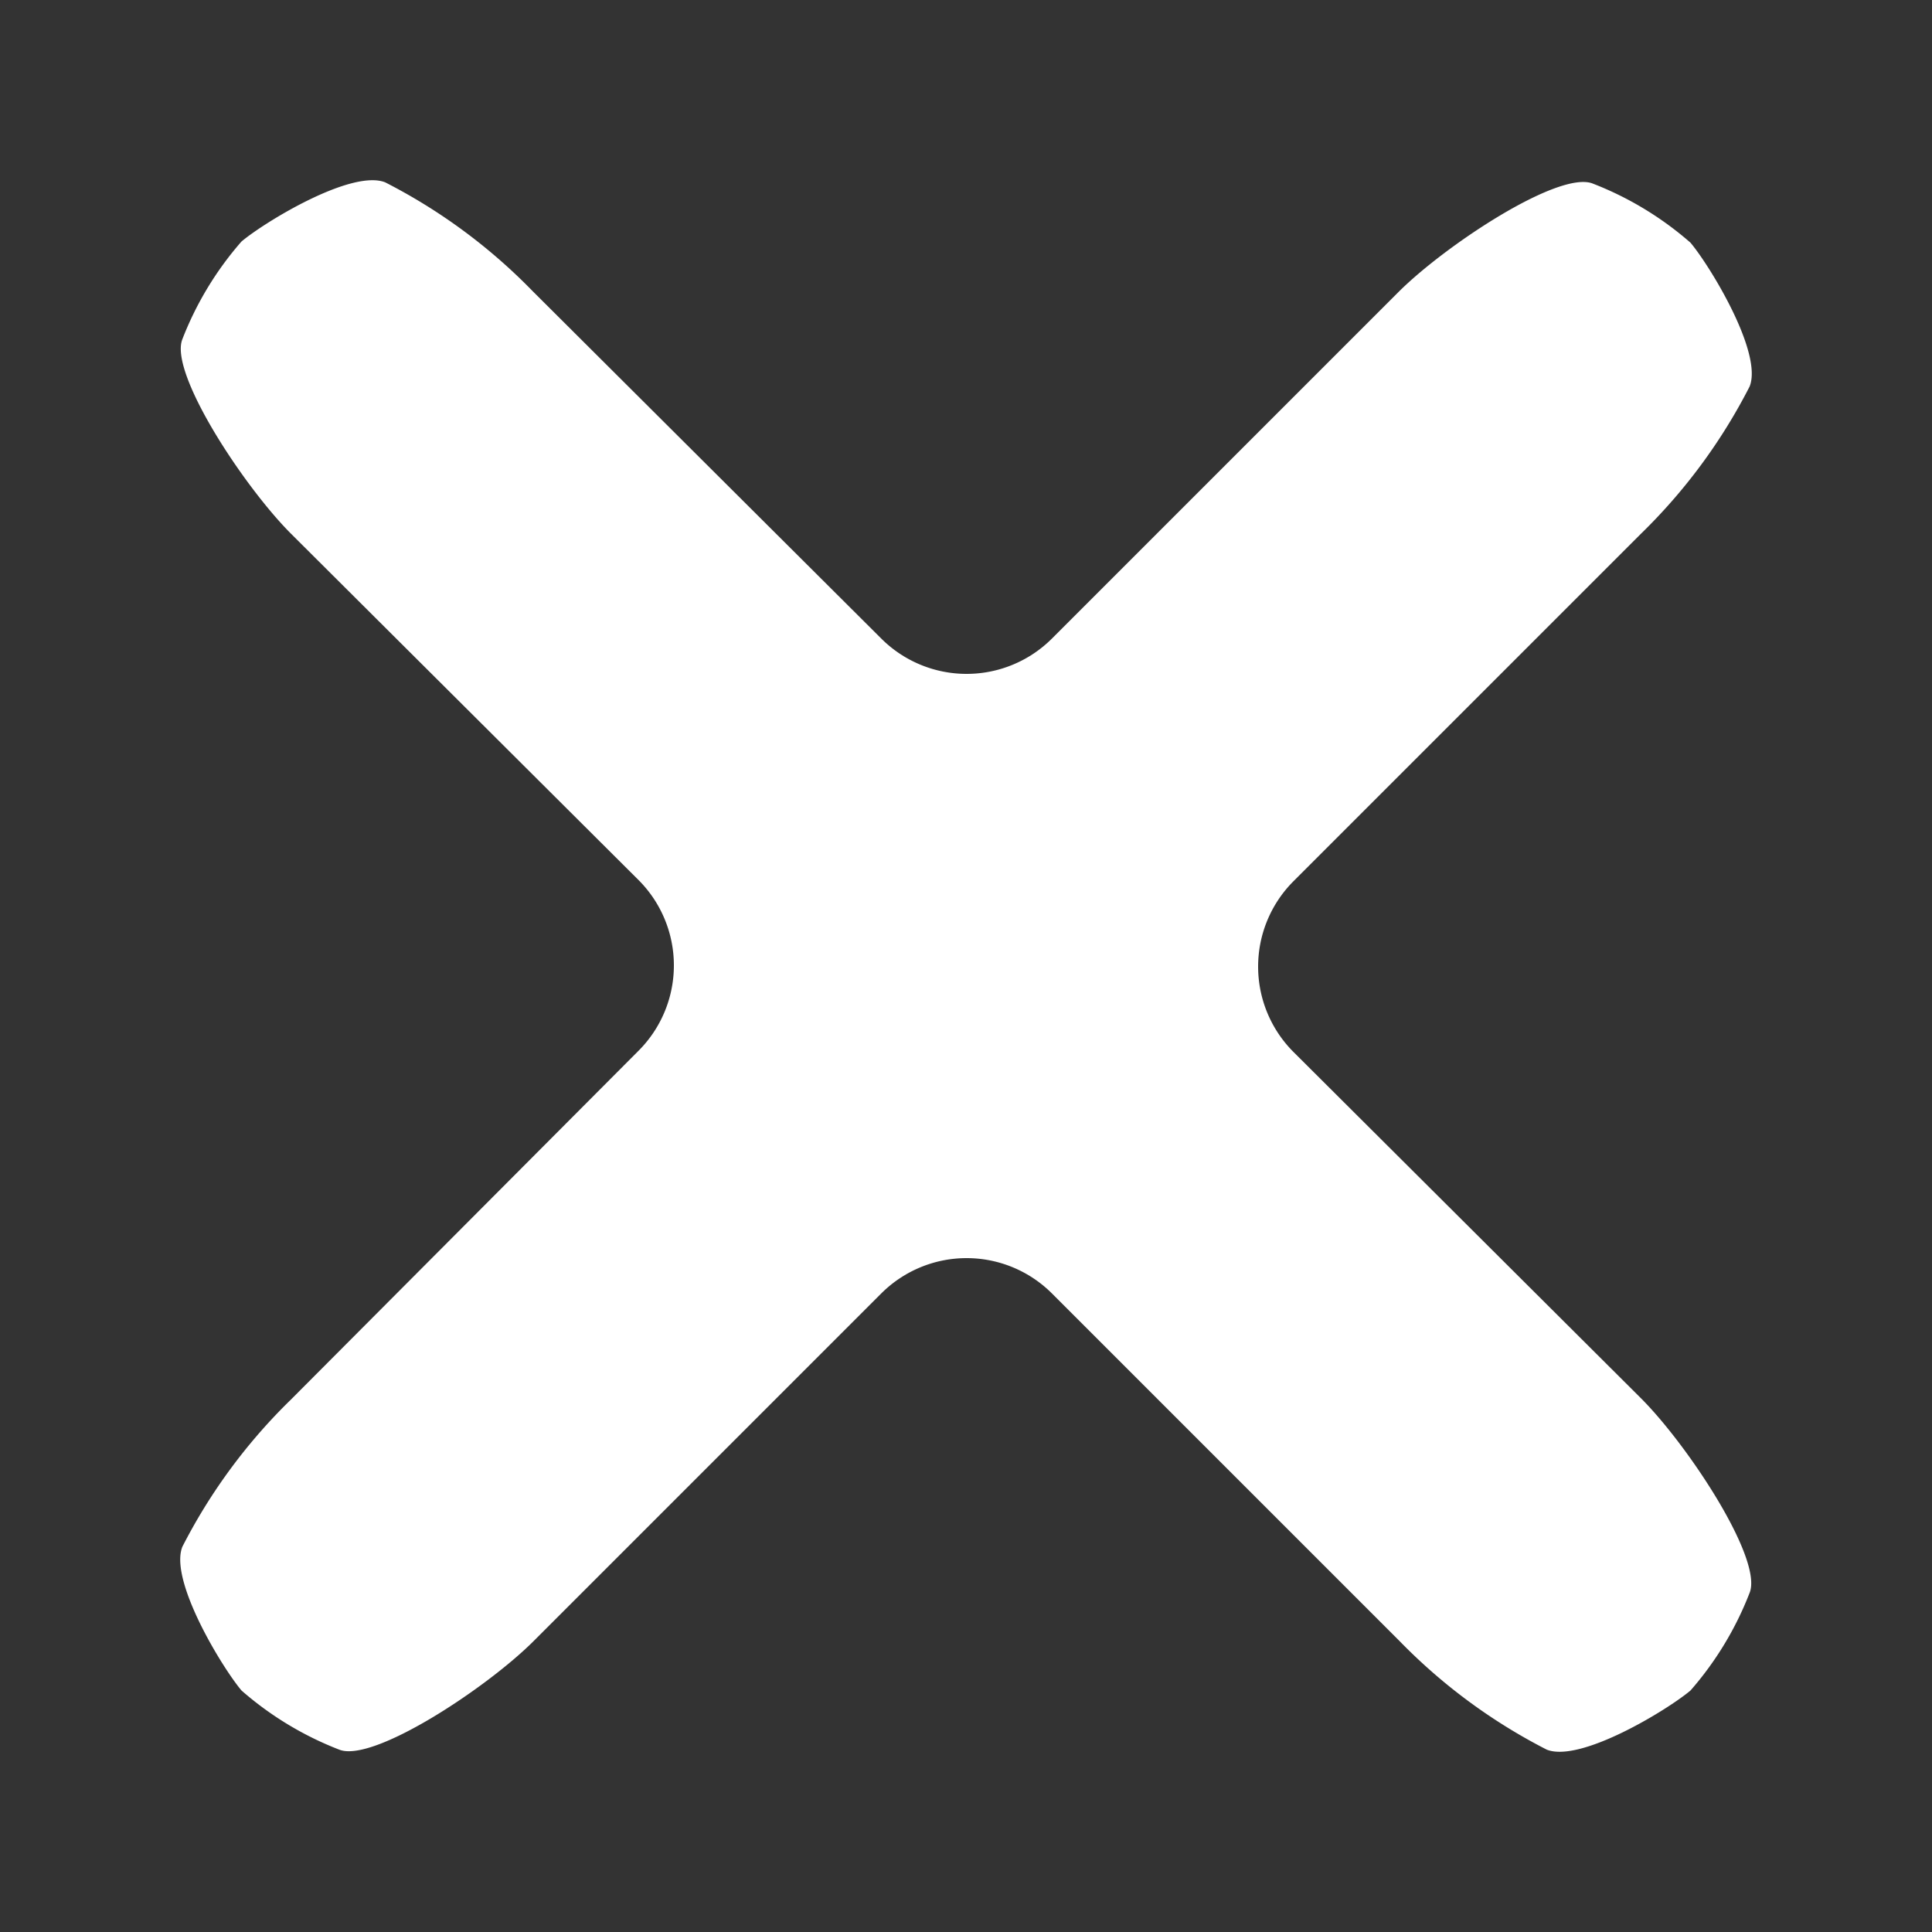 <svg id="Layer_1" data-name="Layer 1" xmlns="http://www.w3.org/2000/svg" viewBox="0 0 16 16"><rect x="0" y="0" width="16" height="16" fill="#333333" stroke="none"/><defs><style>.cls-1{fill:#fff;}</style></defs><title>close</title><path class="cls-1" d="M10.71,8.71a1,1,0,0,1,0-1.41l2.88-2.88a4.66,4.66,0,0,0,.9-1.22c.11-.28-.33-1-.49-1.19a2.72,2.72,0,0,0-.81-.49c-.28-.11-1.22.51-1.61.9L8.71,5.29a1,1,0,0,1-1.41,0L4.41,2.41a4.66,4.66,0,0,0-1.22-.9c-.28-.11-1,.33-1.19.49a2.72,2.72,0,0,0-.49.81c-.11.28.51,1.22.9,1.61L5.29,7.29a1,1,0,0,1,0,1.41L2.41,11.59a4.66,4.66,0,0,0-.9,1.22c-.11.28.33,1,.49,1.19a2.72,2.72,0,0,0,.81.49c.28.11,1.22-.51,1.61-.9l2.88-2.88a1,1,0,0,1,1.41,0l2.88,2.88a4.66,4.66,0,0,0,1.22.9c.28.11,1-.33,1.19-.49a2.72,2.72,0,0,0,.49-.81c.11-.28-.51-1.22-.9-1.61Z"/></svg>